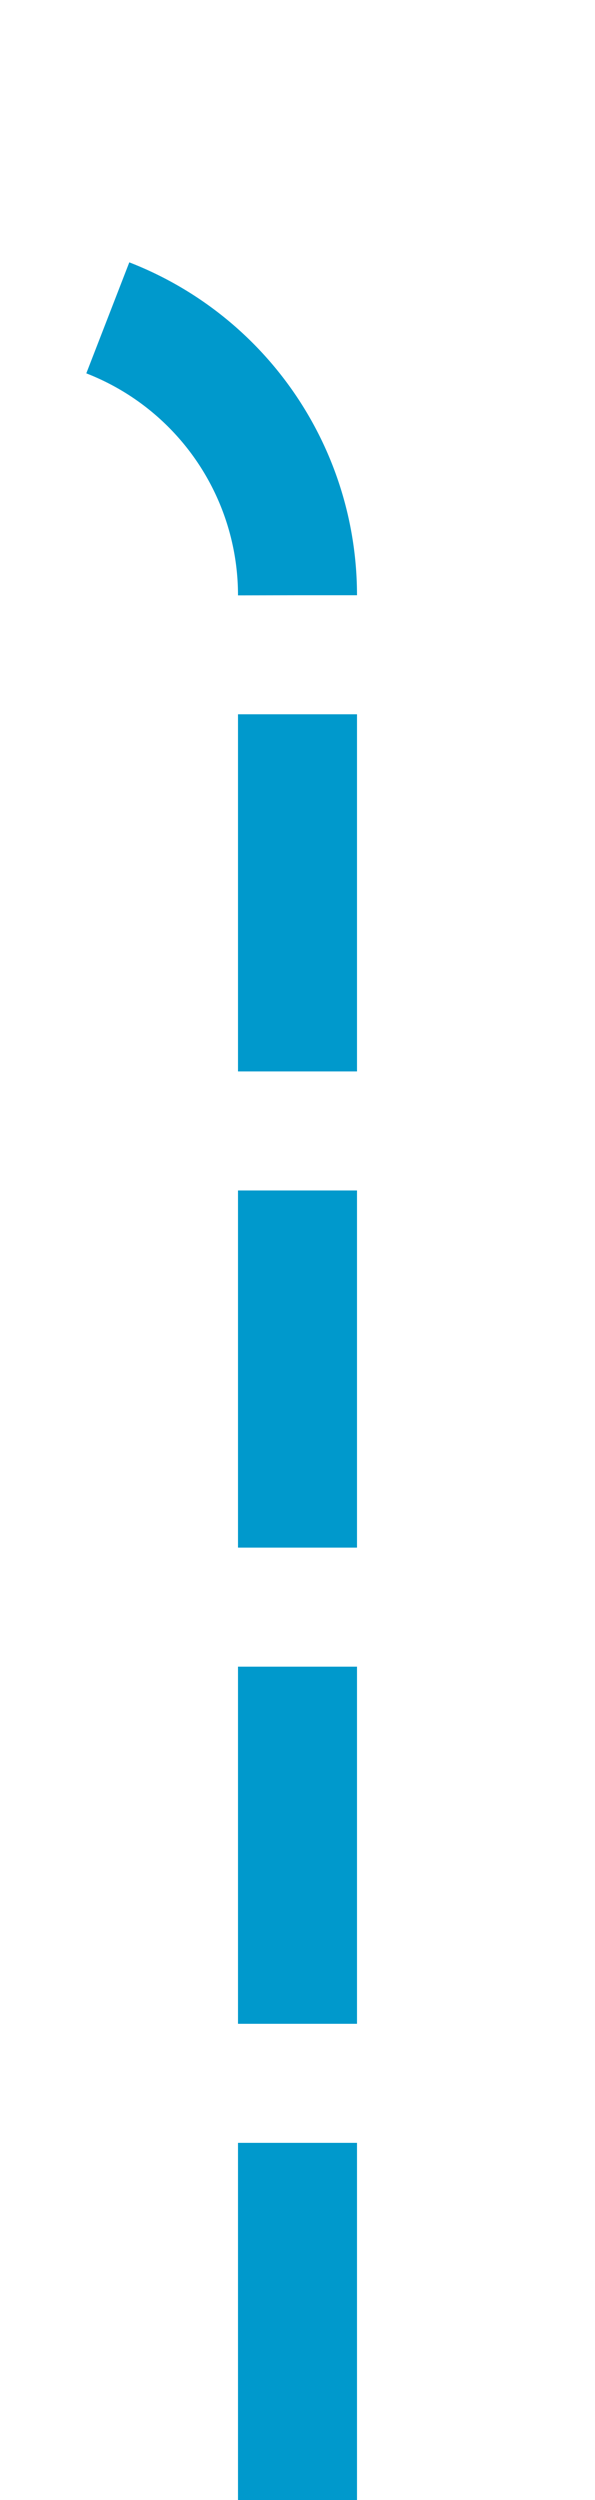 ﻿<?xml version="1.0" encoding="utf-8"?>
<svg version="1.1" xmlns:xlink="http://www.w3.org/1999/xlink" width="10px" height="42px" preserveAspectRatio="xMidYMin meet" viewBox="495 895  8 42" xmlns="http://www.w3.org/2000/svg">
  <path d="M 499 937  L 499 905  A 5 5 0 0 0 494 900 L 303 900  A 5 5 0 0 1 298 895 L 298 887  " stroke-width="2" stroke-dasharray="6,2" stroke="#0099cc" fill="none" />
  <path d="M 293.707 892.107  L 298 887.814  L 302.293 892.107  L 303.707 890.693  L 298.707 885.693  L 298 884.986  L 297.293 885.693  L 292.293 890.693  L 293.707 892.107  Z " fill-rule="nonzero" fill="#0099cc" stroke="none" />
</svg>